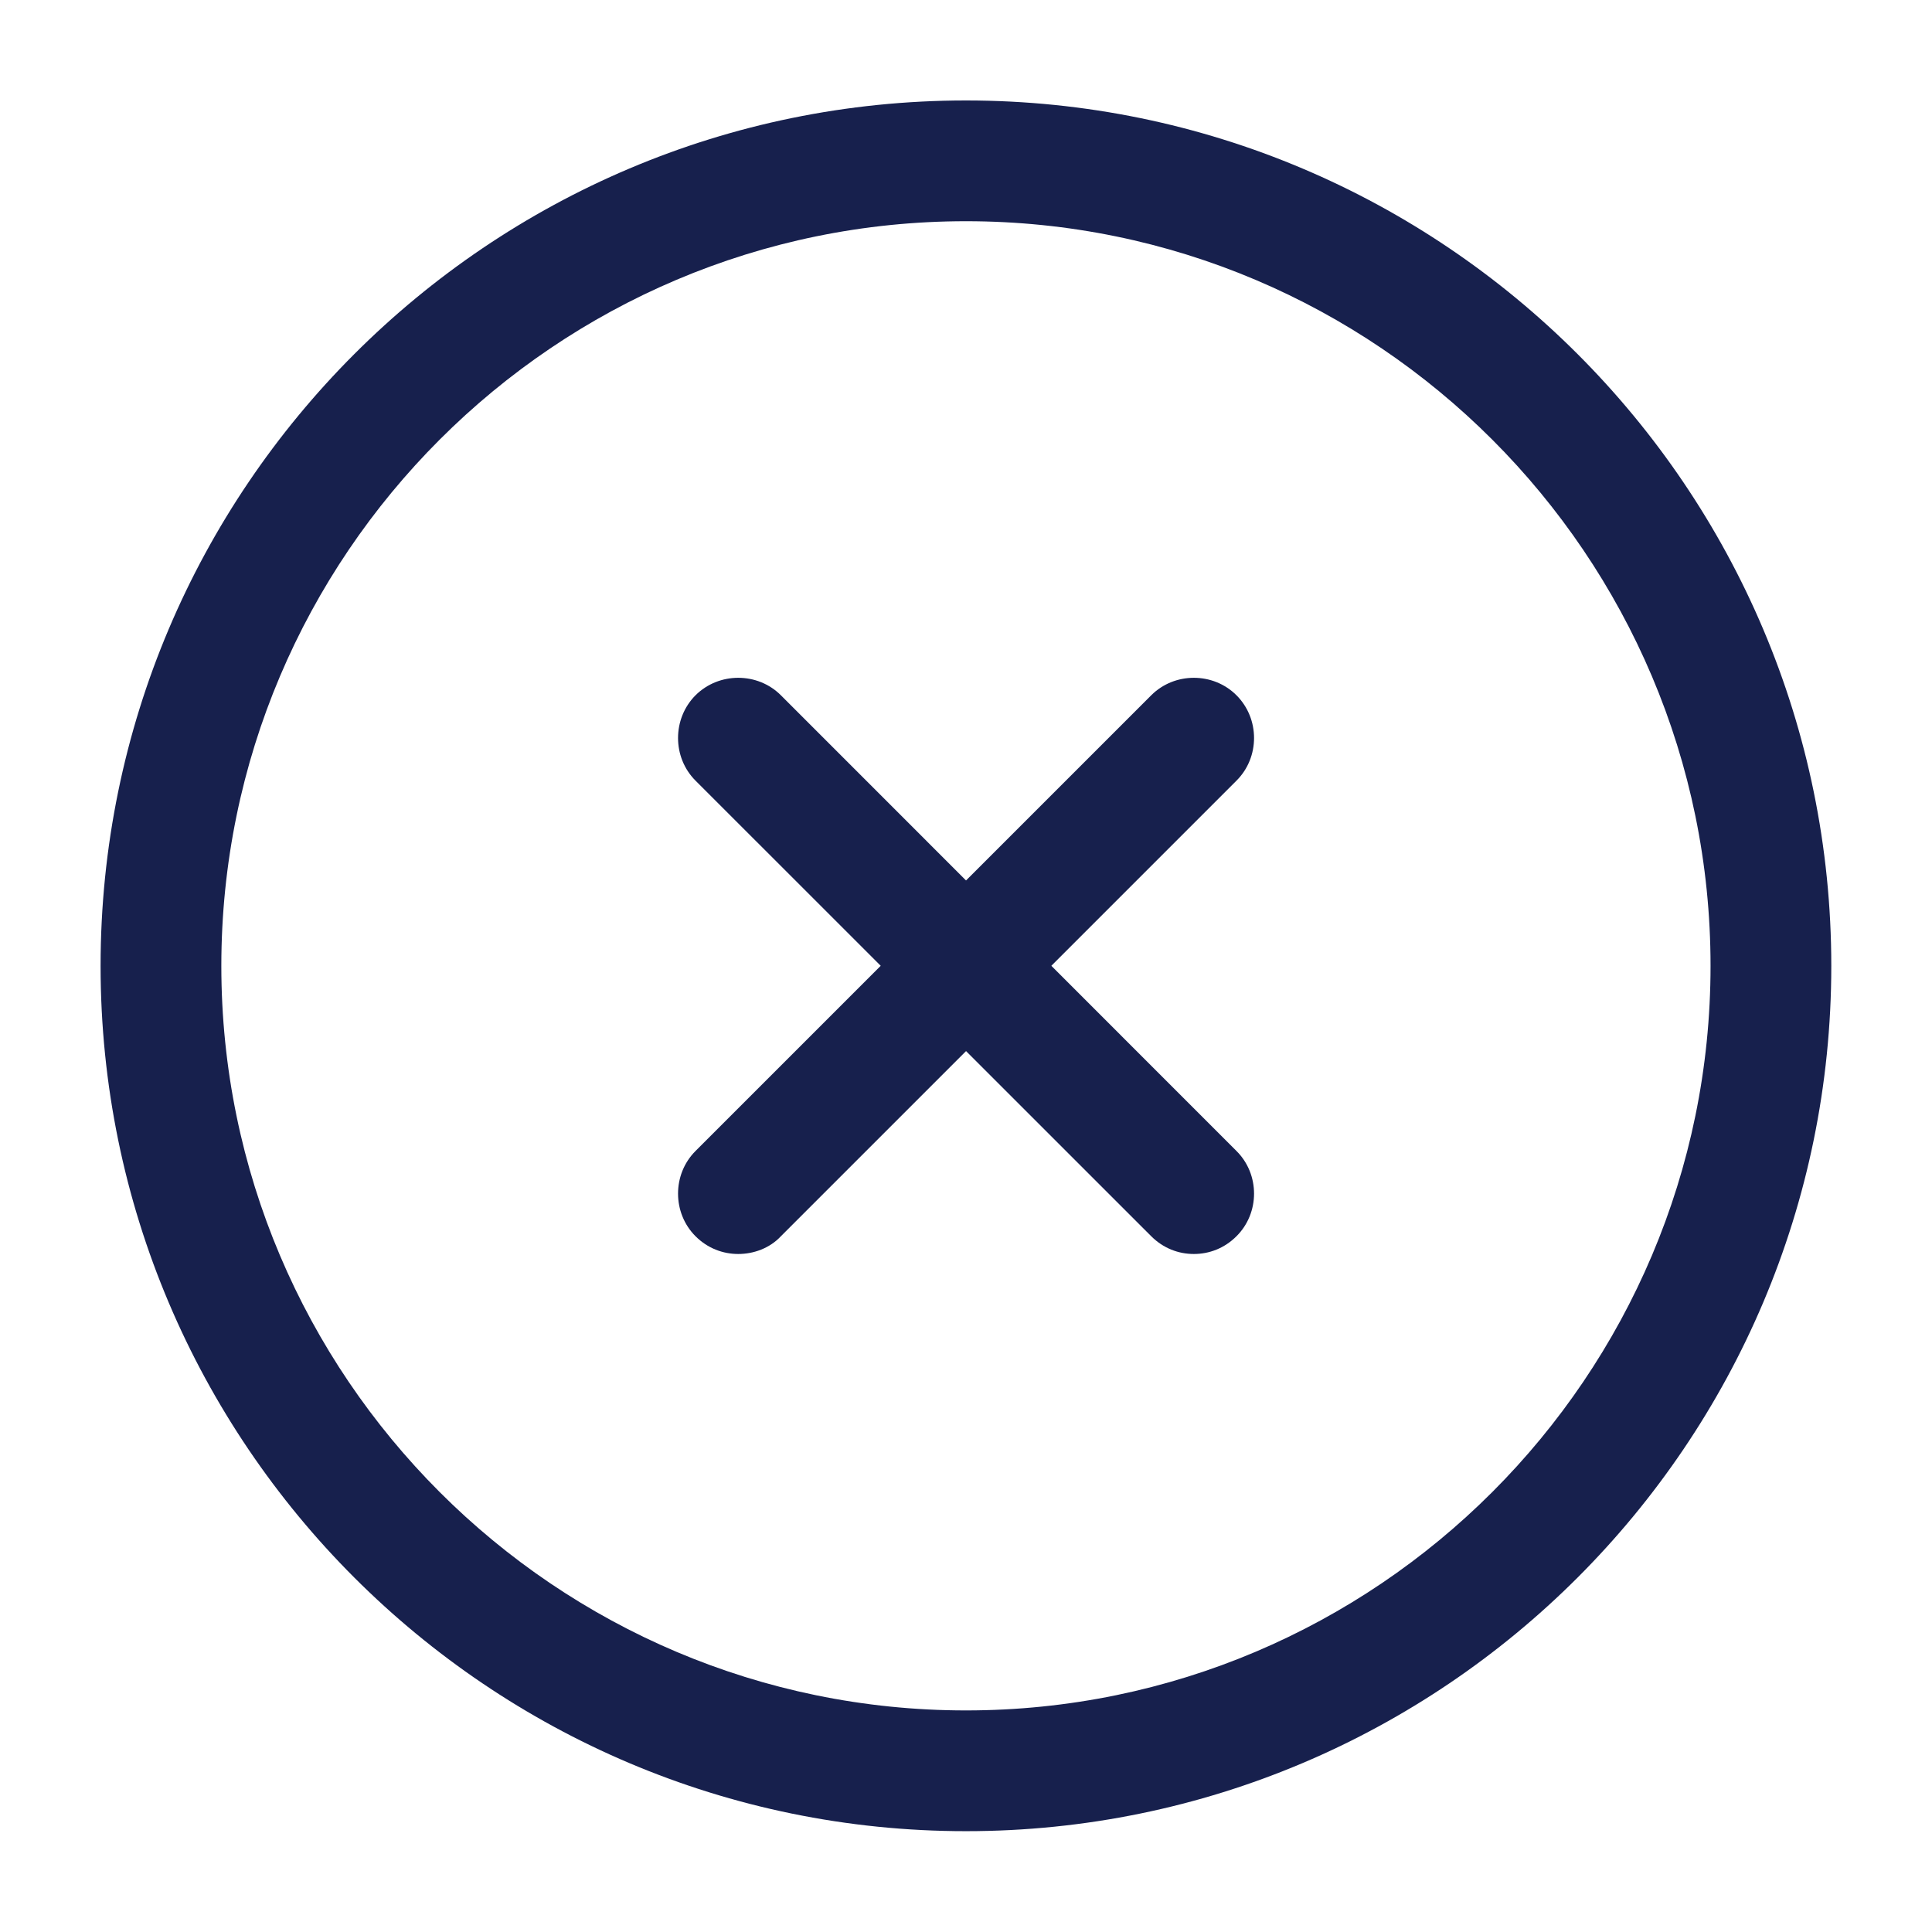 <svg width="16" height="16" viewBox="0 0 16 16" fill="none" xmlns="http://www.w3.org/2000/svg">
    <path d="M8 15.165C4.046 15.165 0.833 11.952 0.833 7.999C0.833 4.045 4.046 0.832 8 0.832C11.953 0.832 15.166 4.045 15.166 7.999C15.166 11.952 11.953 15.165 8 15.165ZM8 1.832C4.6 1.832 1.833 4.599 1.833 7.999C1.833 11.399 4.6 14.165 8 14.165C11.4 14.165 14.166 11.399 14.166 7.999C14.166 4.599 11.4 1.832 8 1.832Z" fill="#17204D"/>
    <path d="M6.114 10.385C5.987 10.385 5.86 10.338 5.76 10.238C5.567 10.045 5.567 9.725 5.76 9.532L9.534 5.758C9.727 5.565 10.047 5.565 10.24 5.758C10.434 5.952 10.434 6.272 10.24 6.465L6.467 10.238C6.374 10.338 6.24 10.385 6.114 10.385Z" fill="#17204D"/>
    <path d="M9.887 10.385C9.76 10.385 9.634 10.338 9.534 10.238L5.76 6.465C5.567 6.272 5.567 5.952 5.76 5.758C5.954 5.565 6.274 5.565 6.467 5.758L10.24 9.532C10.434 9.725 10.434 10.045 10.24 10.238C10.14 10.338 10.014 10.385 9.887 10.385Z" fill="#17204D"/>
</svg>
